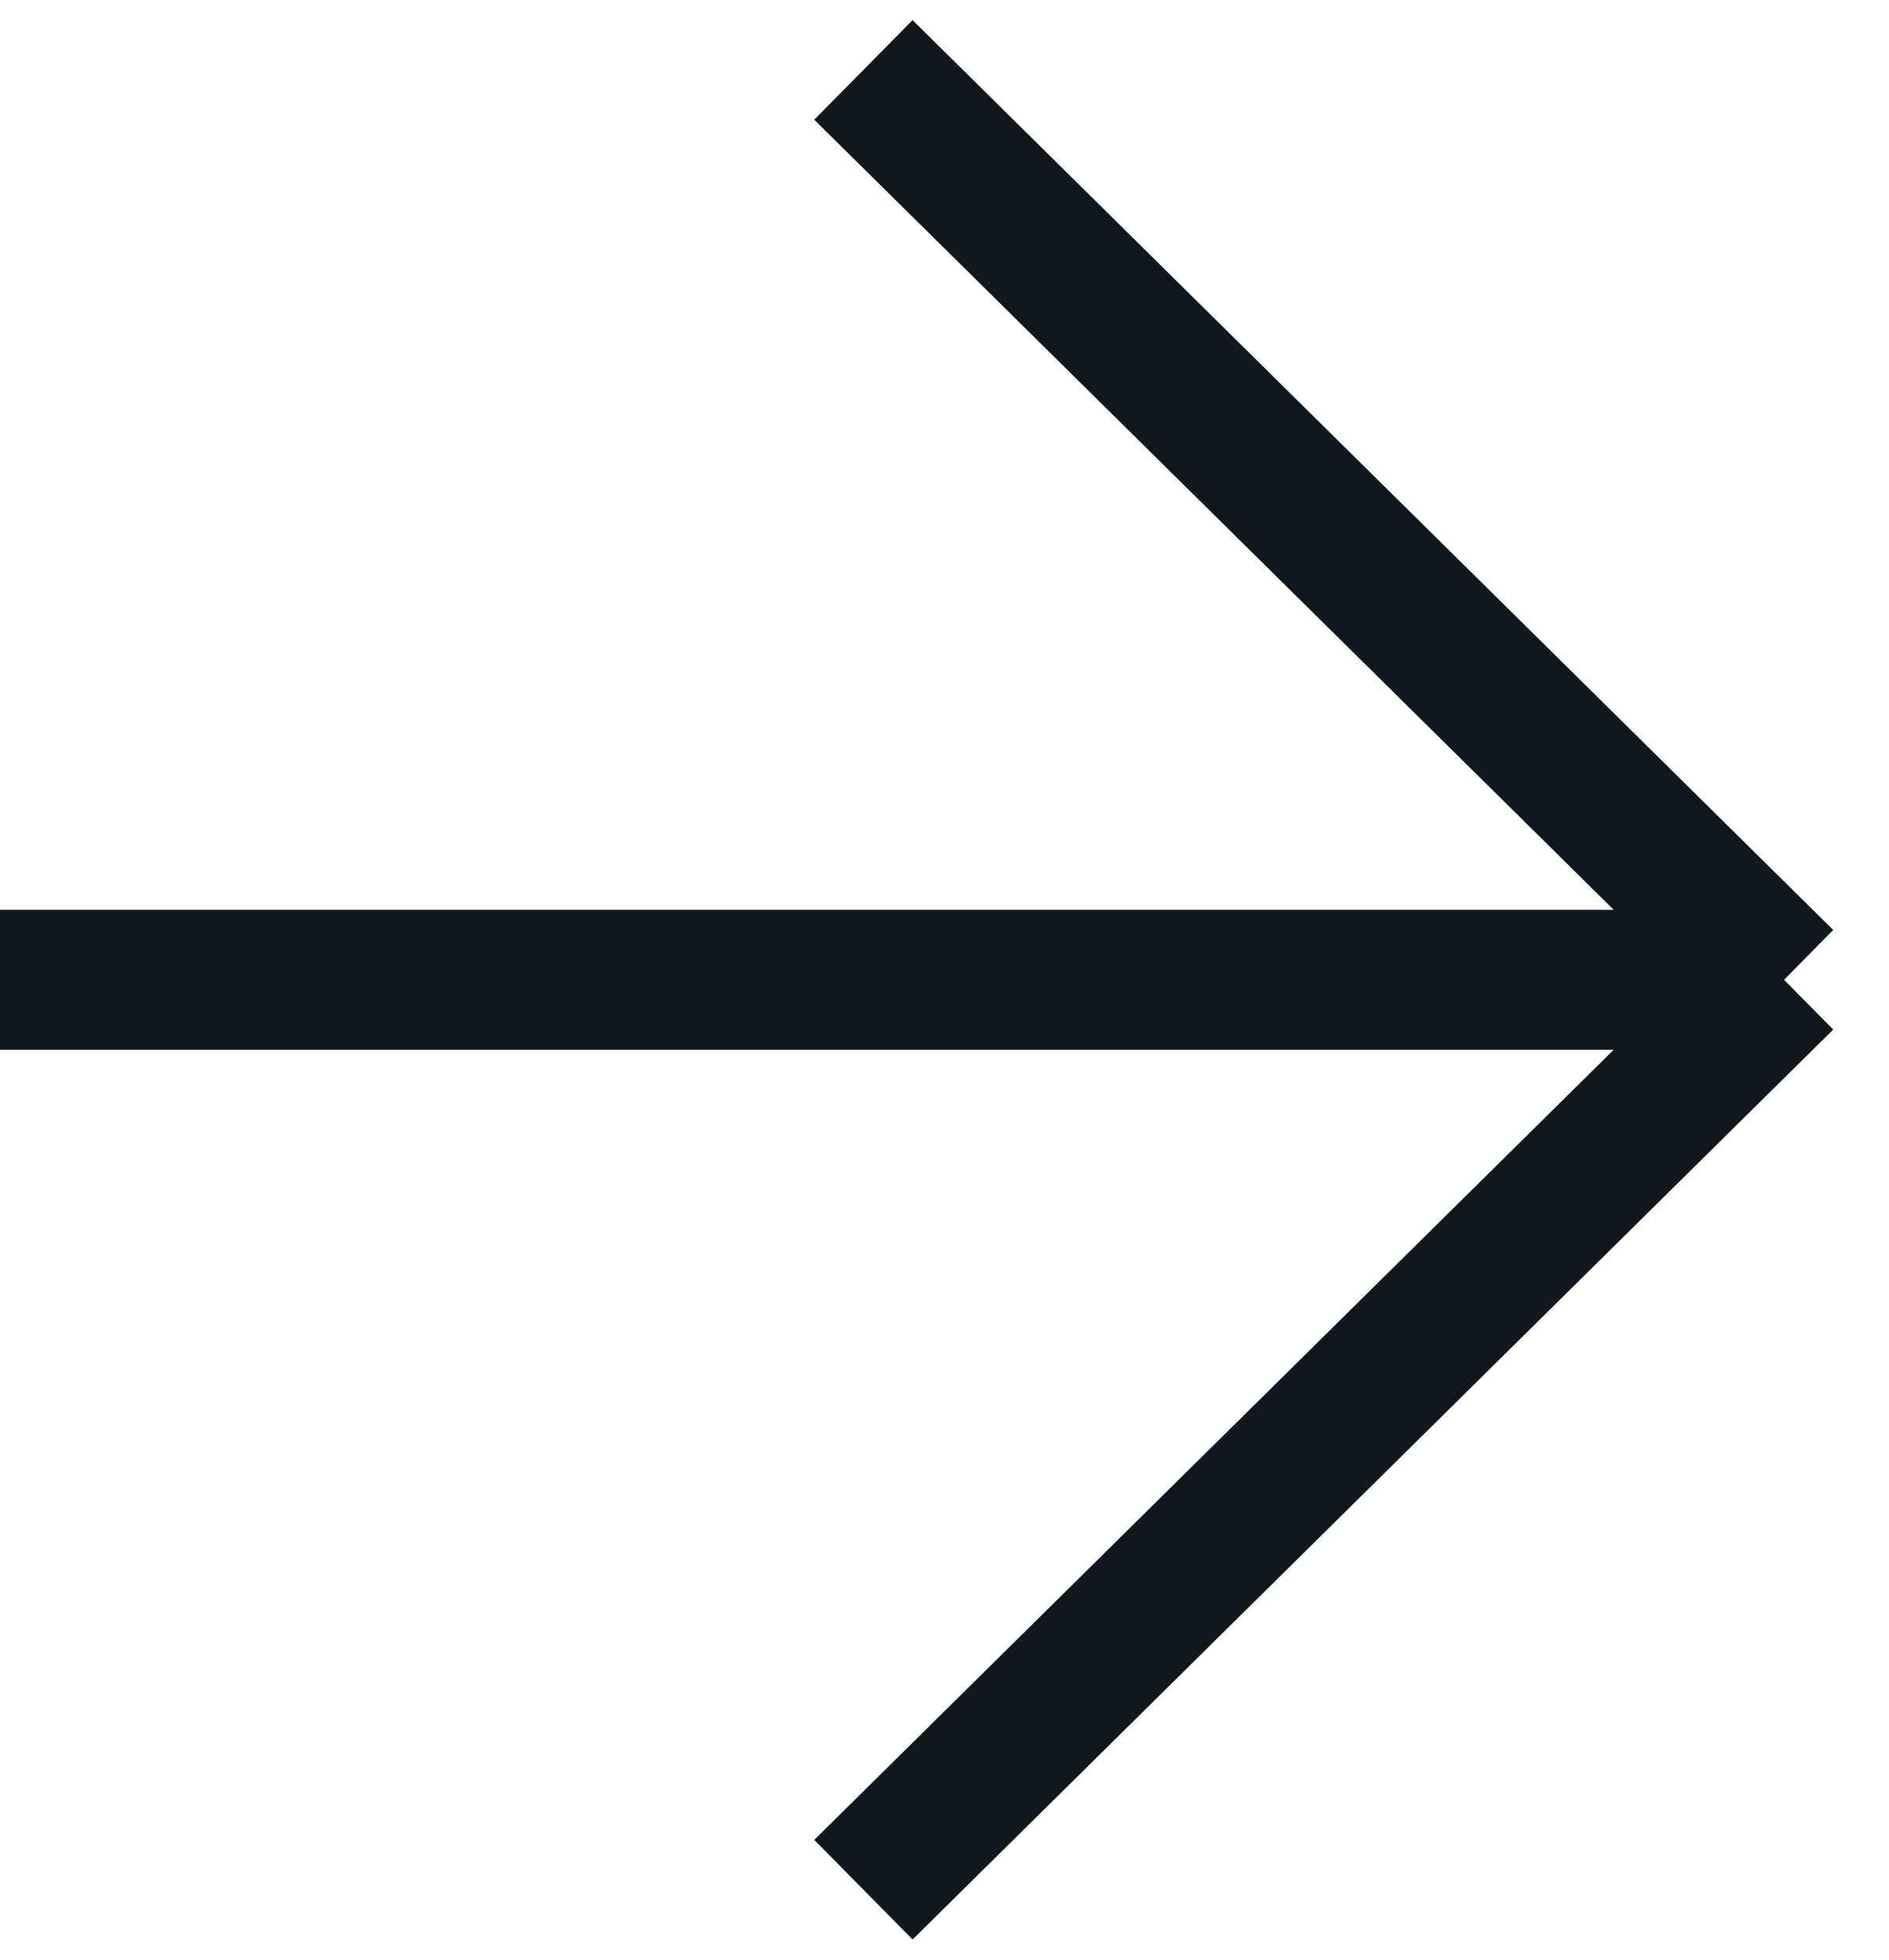 <svg width="27" height="28" viewBox="0 0 27 28" fill="none" xmlns="http://www.w3.org/2000/svg">
<path d="M0 13.999L25.5 13.999M25.5 13.999L12.341 27M25.5 13.999L12.341 0.999" stroke="#11181D" stroke-width="2"/>
</svg>
